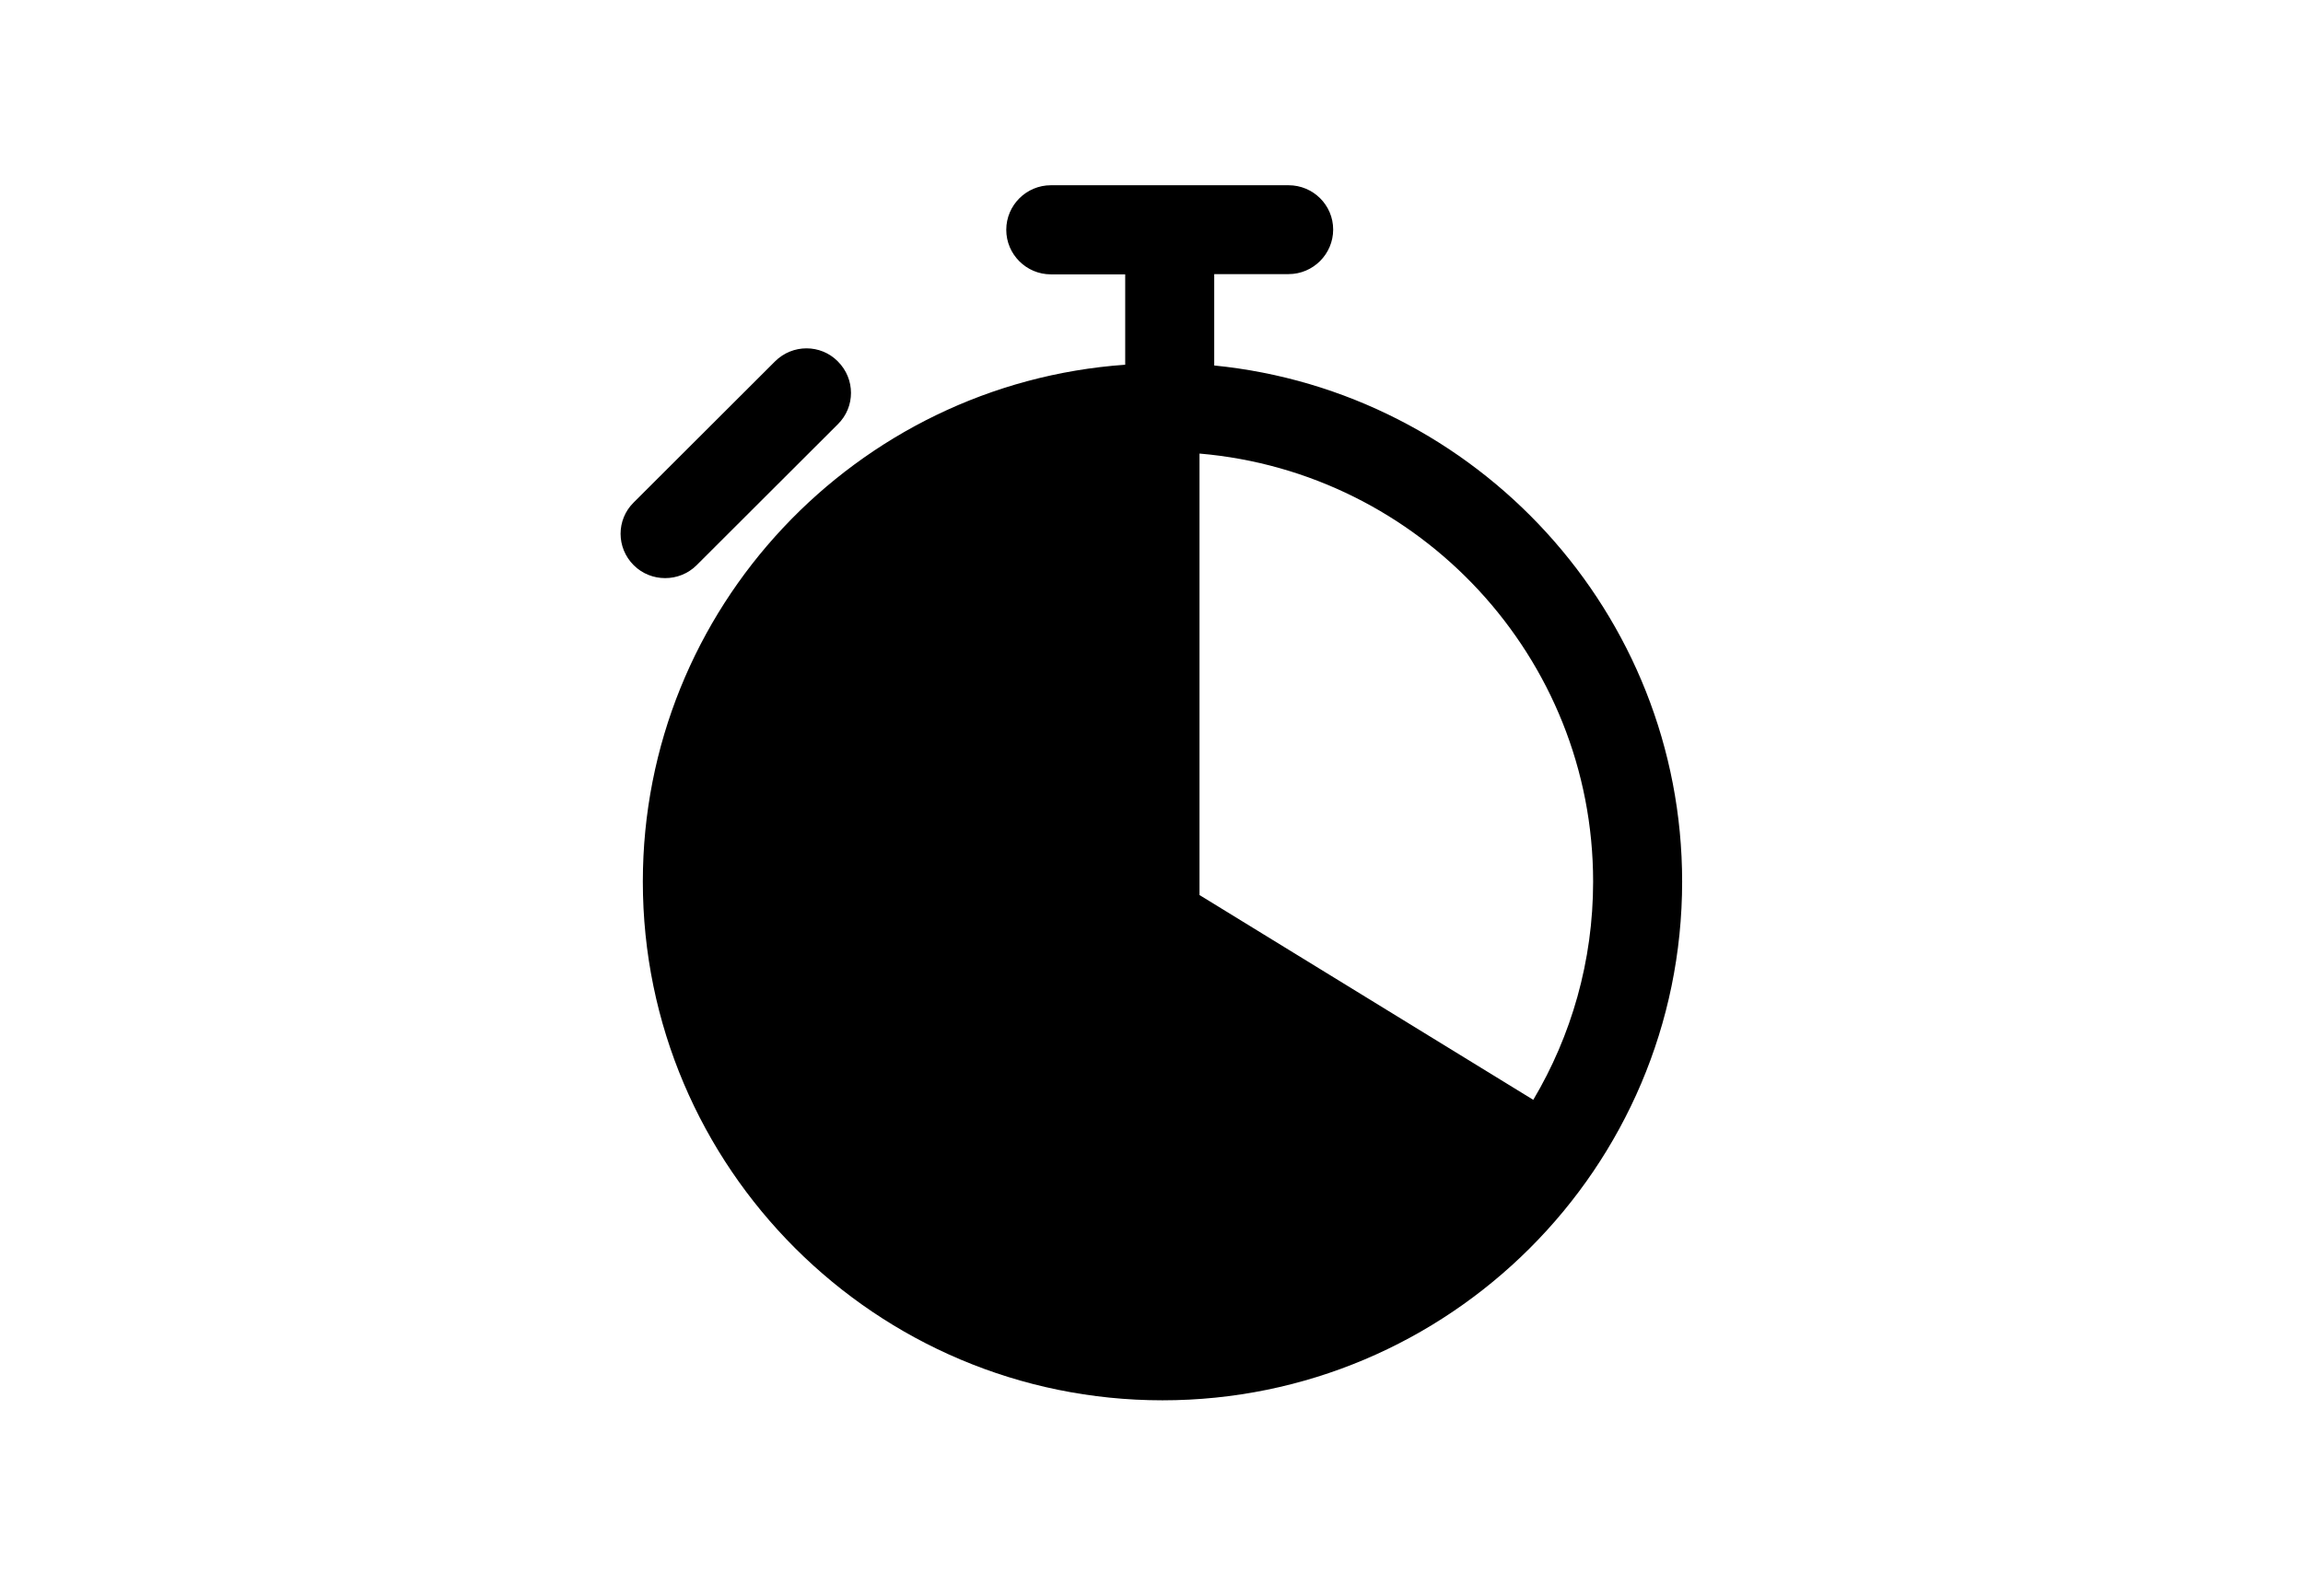 <svg xmlns="http://www.w3.org/2000/svg" xmlns:xlink="http://www.w3.org/1999/xlink" width="489" zoomAndPan="magnify" viewBox="0 0 366.75 254.25" height="339" preserveAspectRatio="xMidYMid meet" version="1.0"><defs><clipPath id="5f8e844796"><path d="M 98.129 29.445 L 267.879 29.445 L 267.879 223.125 L 98.129 223.125 Z M 98.129 29.445 " clip-rule="nonzero"/></clipPath></defs><g clip-path="url(#5f8e844796)"><path fill="#000000" d="M 193.363 58.219 L 193.363 43.664 L 205.199 43.664 C 209.113 43.664 212.305 40.477 212.305 36.566 C 212.305 32.656 209.113 29.508 205.199 29.508 L 167.355 29.508 C 163.438 29.508 160.246 32.695 160.246 36.605 C 160.246 40.52 163.438 43.703 167.355 43.703 L 179.188 43.703 L 179.188 58.098 C 136.336 61.121 102.371 96.891 102.371 140.438 C 102.371 186.004 139.488 223.059 185.125 223.059 C 230.762 223.059 267.879 186.004 267.879 140.438 C 267.879 97.695 235.164 62.371 193.363 58.219 Z M 191.02 142.574 L 191.02 72.25 C 226.078 75.234 253.703 104.672 253.703 140.438 C 253.703 153.098 250.23 164.996 244.172 175.195 Z M 105.926 92.09 C 104.105 92.09 102.289 91.406 100.918 90.035 C 98.129 87.254 98.129 82.777 100.918 80.035 L 123.414 57.574 C 126.199 54.793 130.684 54.793 133.43 57.574 C 136.215 60.355 136.215 64.832 133.43 67.574 L 110.934 90.035 C 109.559 91.406 107.742 92.09 105.926 92.09 Z M 105.926 92.09 " fill-opacity="1" fill-rule="nonzero"/></g></svg>